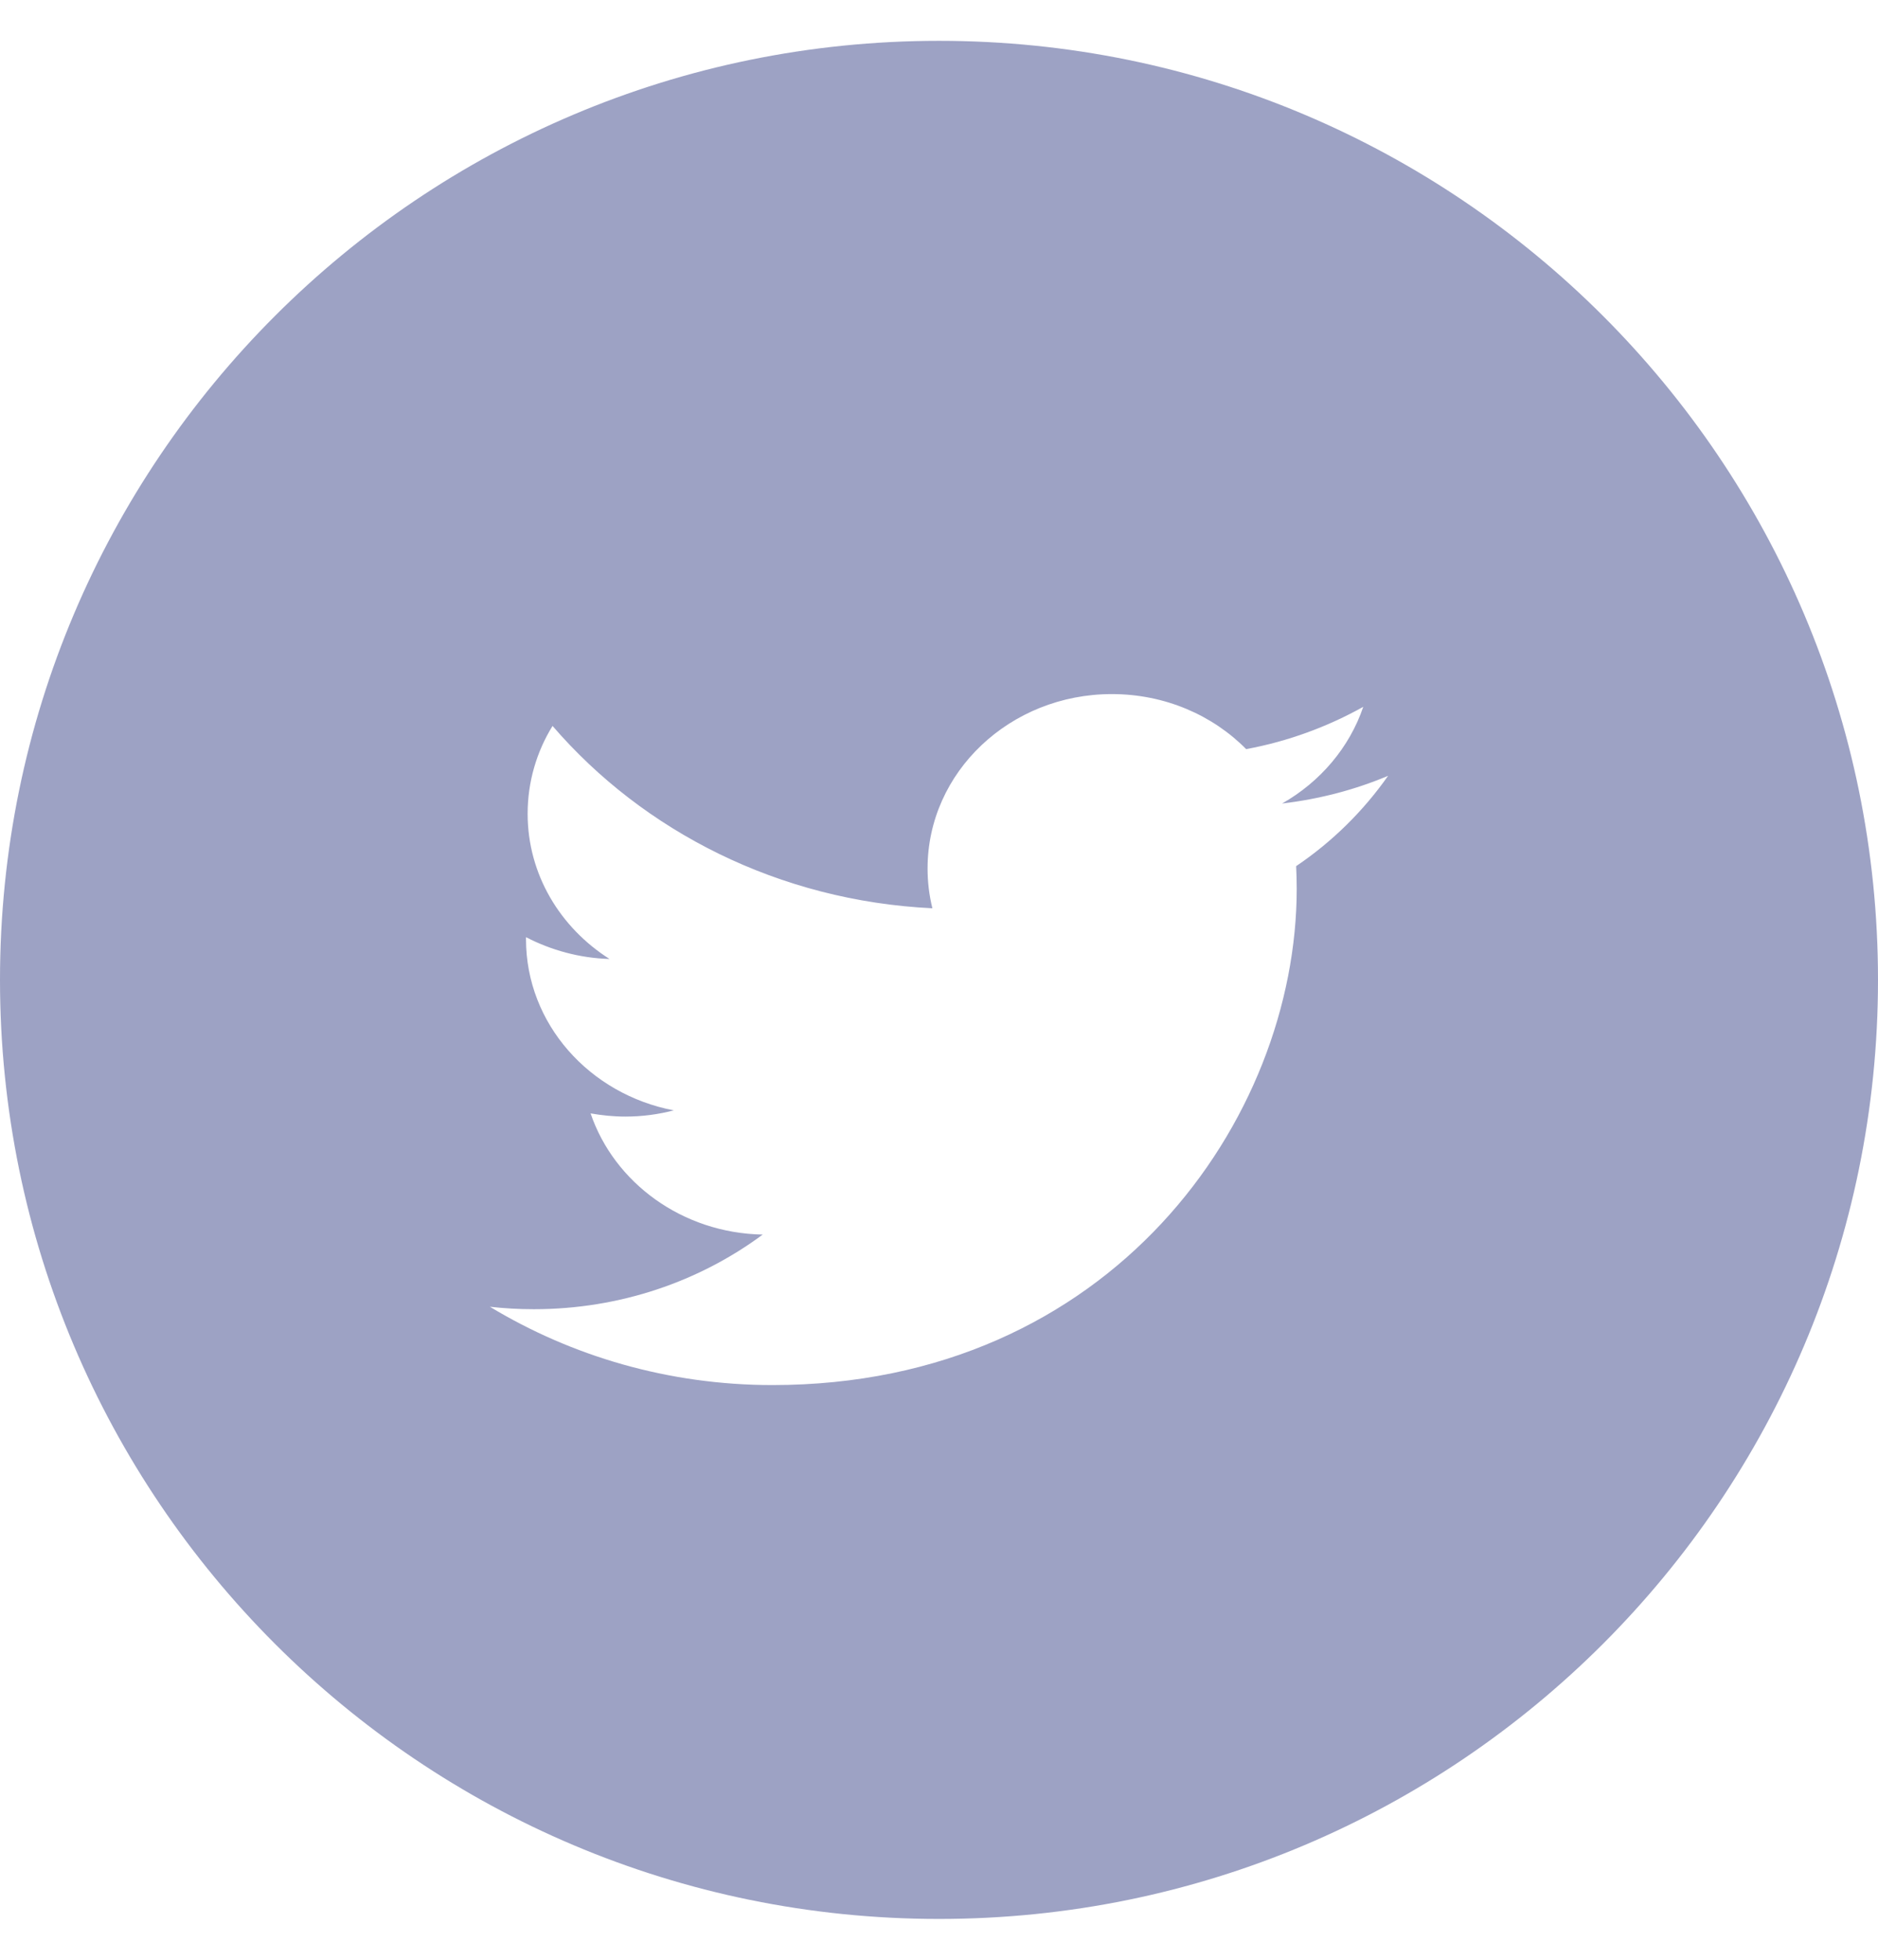 <?xml version="1.0" encoding="UTF-8"?>
<svg width="23px" height="24px" viewBox="0 0 23 24" version="1.1" xmlns="http://www.w3.org/2000/svg" xmlns:xlink="http://www.w3.org/1999/xlink">
    <!-- Generator: Sketch 61 (89581) - https://sketch.com -->
    <title>Combined Shape</title>
    <desc>Created with Sketch.</desc>
    <g id="Symbols" stroke="none" stroke-width="1" fill="none" fill-rule="evenodd">
        <g id="Article-Trending" transform="translate(-381, -181)" fill="#9DA2C4">
            <g id="Group" transform="translate(25, 173)">
                <g id="Group-3" transform="translate(269, 8)">
                    <path d="M98.5,0.5 C104.851,0.5 110,5.649 110,12 C110,18.351 104.851,23.5 98.5,23.5 C92.149,23.5 87,18.351 87,12 C87,5.649 92.149,0.5 98.5,0.5 Z M100.617,8.5 C99.37,8.5 98.36,9.456 98.36,10.636 C98.36,10.803 98.38,10.965 98.419,11.123 C96.543,11.033 94.88,10.182 93.767,8.89 C93.572,9.206 93.462,9.575 93.462,9.965 C93.462,10.707 93.859,11.359 94.465,11.744 C94.095,11.733 93.747,11.635 93.442,11.477 L93.442,11.502 L93.442,11.502 C93.442,12.538 94.22,13.401 95.252,13.598 C95.063,13.647 94.864,13.674 94.659,13.674 C94.513,13.674 94.371,13.659 94.233,13.635 C94.521,14.482 95.354,15.101 96.341,15.119 C95.569,15.691 94.596,16.033 93.538,16.033 C93.355,16.033 93.177,16.023 93,16.003 C93.999,16.607 95.186,16.962 96.46,16.962 C100.61,16.962 102.881,13.706 102.881,10.883 C102.881,10.79 102.878,10.698 102.874,10.607 C103.317,10.308 103.698,9.931 104,9.501 C103.596,9.671 103.161,9.786 102.702,9.84 C103.169,9.575 103.527,9.154 103.696,8.656 C103.259,8.9 102.776,9.079 102.262,9.174 C101.851,8.758 101.266,8.5 100.617,8.5 Z" id="Combined-Shape"></path>
                </g>
            </g>
        </g>
    </g>
</svg>